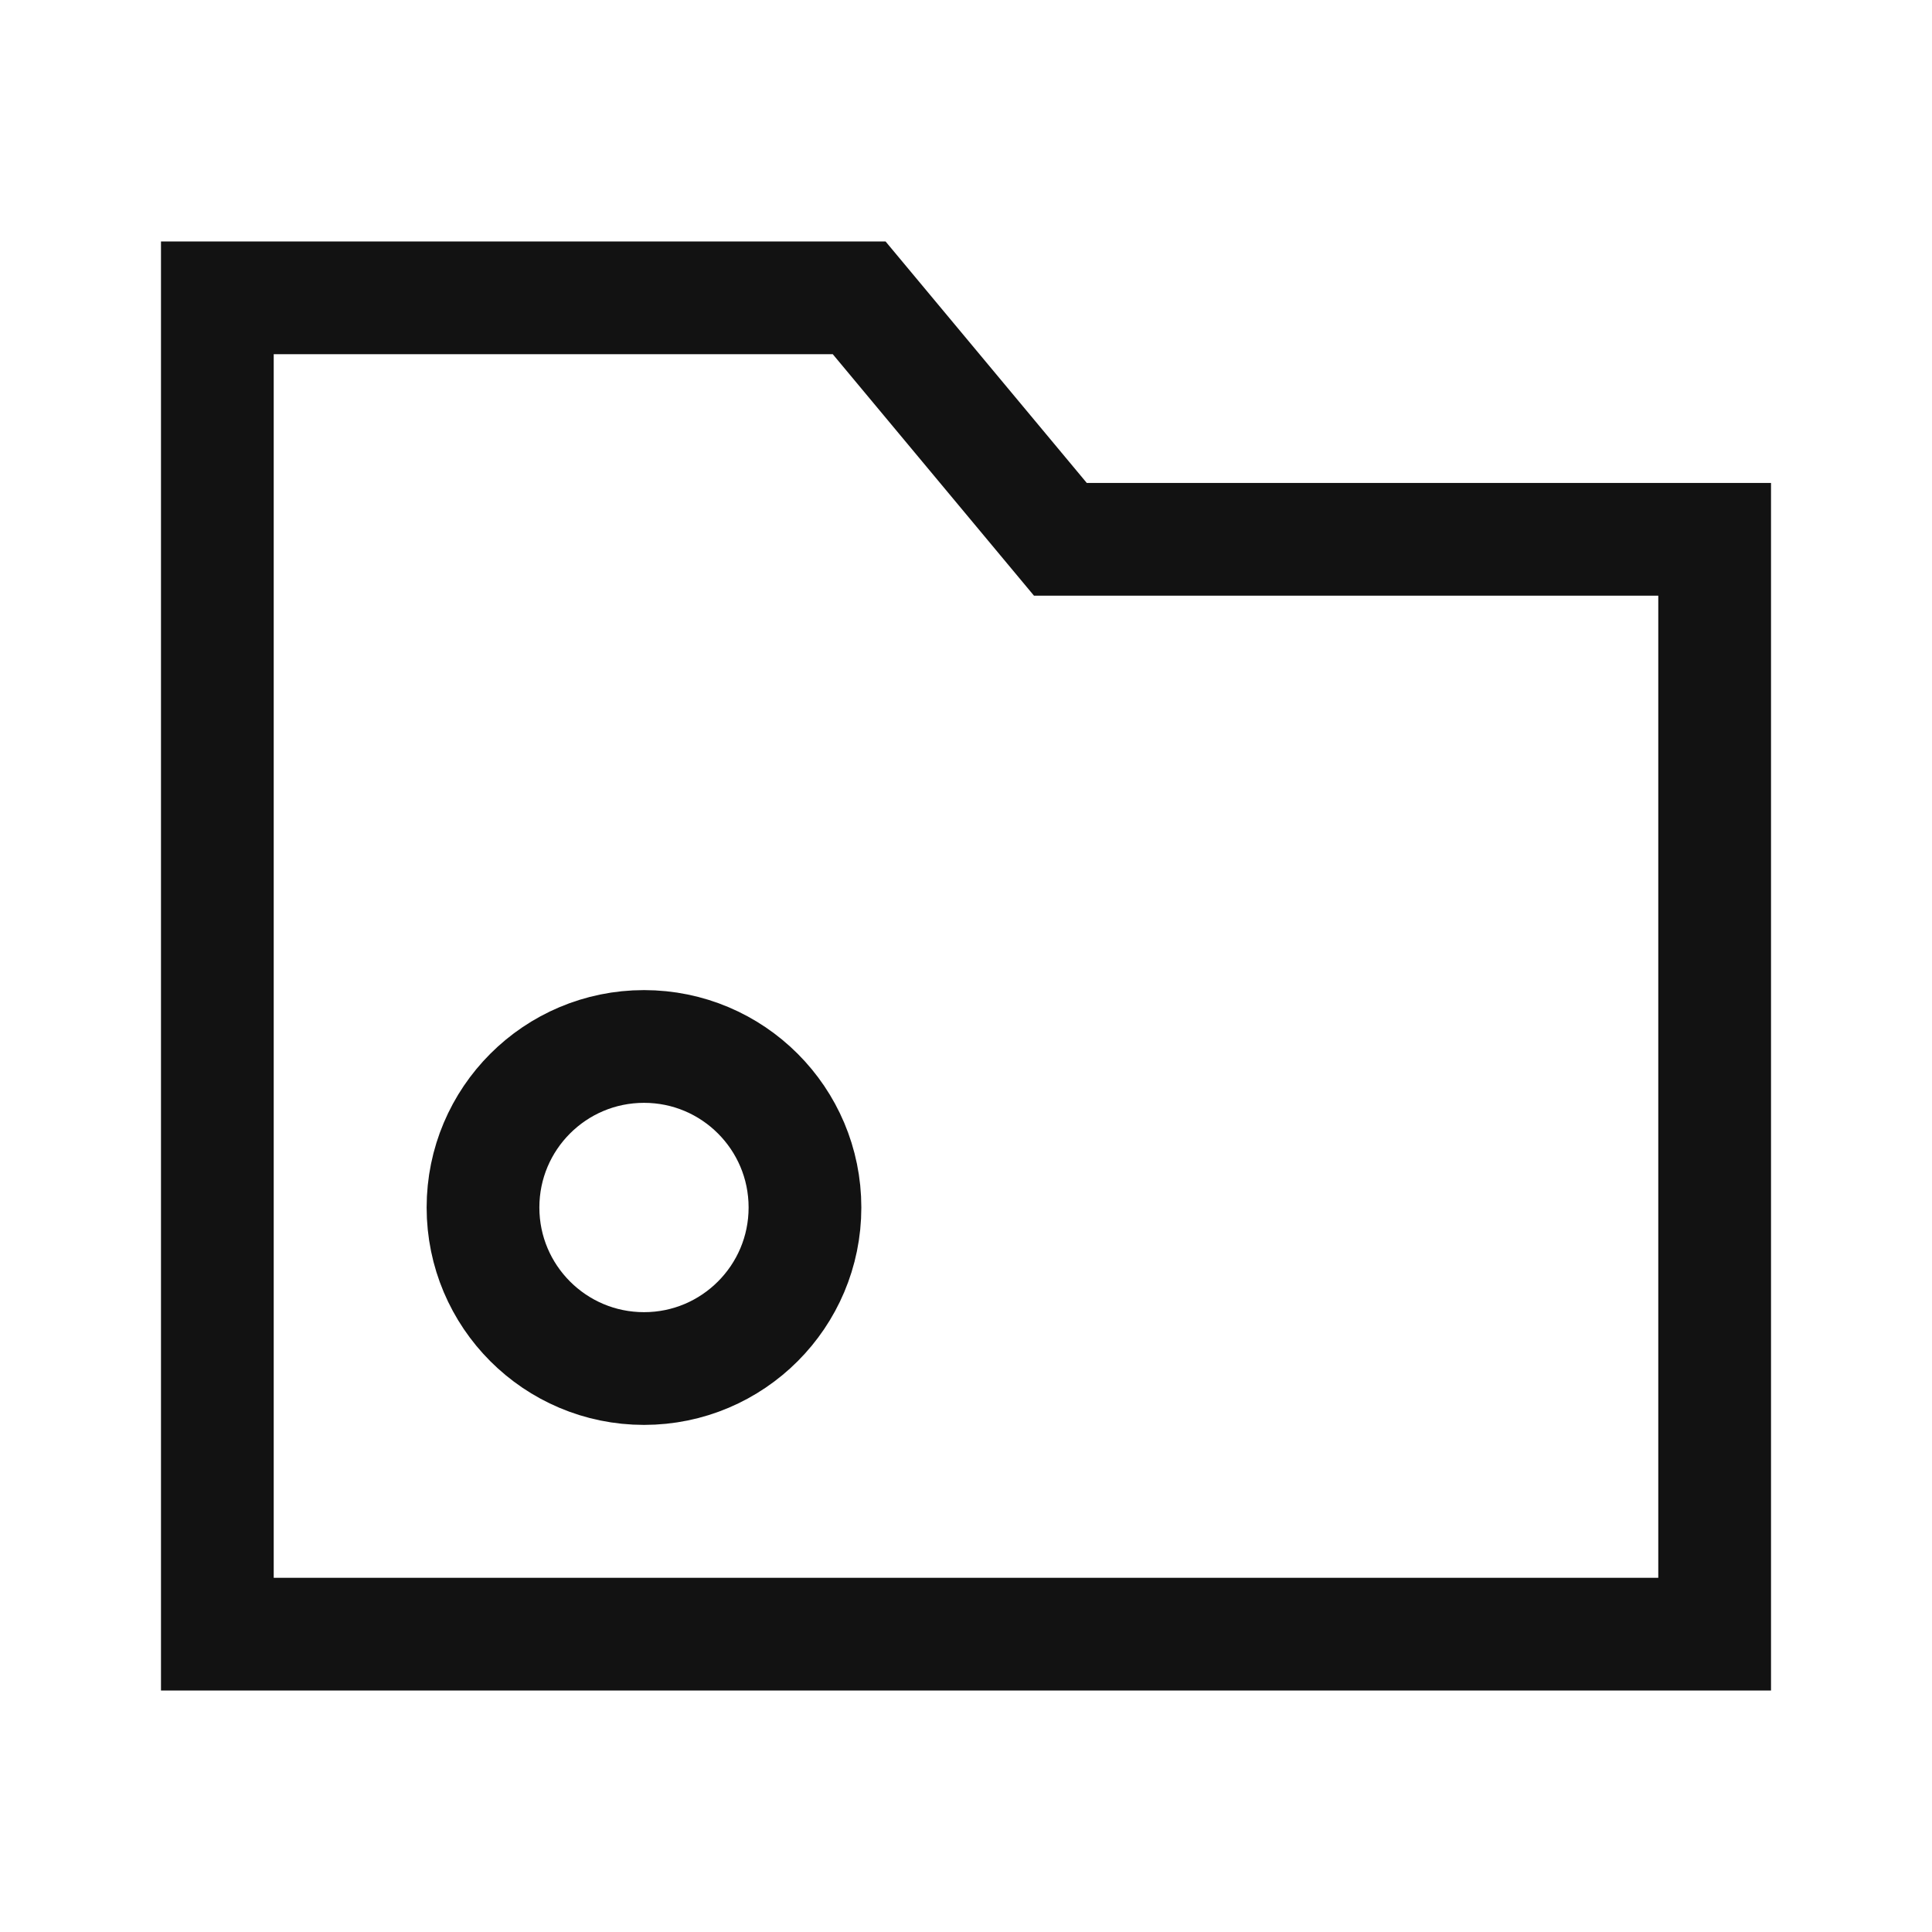 <svg width="20" height="20" viewBox="0 0 20 20" fill="none" xmlns="http://www.w3.org/2000/svg">
<path d="M10.802 5.373L10.977 5.583H11.25H17.75V16.917H2.25V3.083L8.894 3.083L10.802 5.373Z" stroke="#121212" stroke-width="1.167"/>
<path d="M8.333 12.5C8.333 13.42 7.587 14.167 6.667 14.167C5.746 14.167 5 13.42 5 12.5C5 11.579 5.746 10.833 6.667 10.833C7.587 10.833 8.333 11.579 8.333 12.5Z" stroke="#121212" stroke-width="1.167"/>
</svg>
